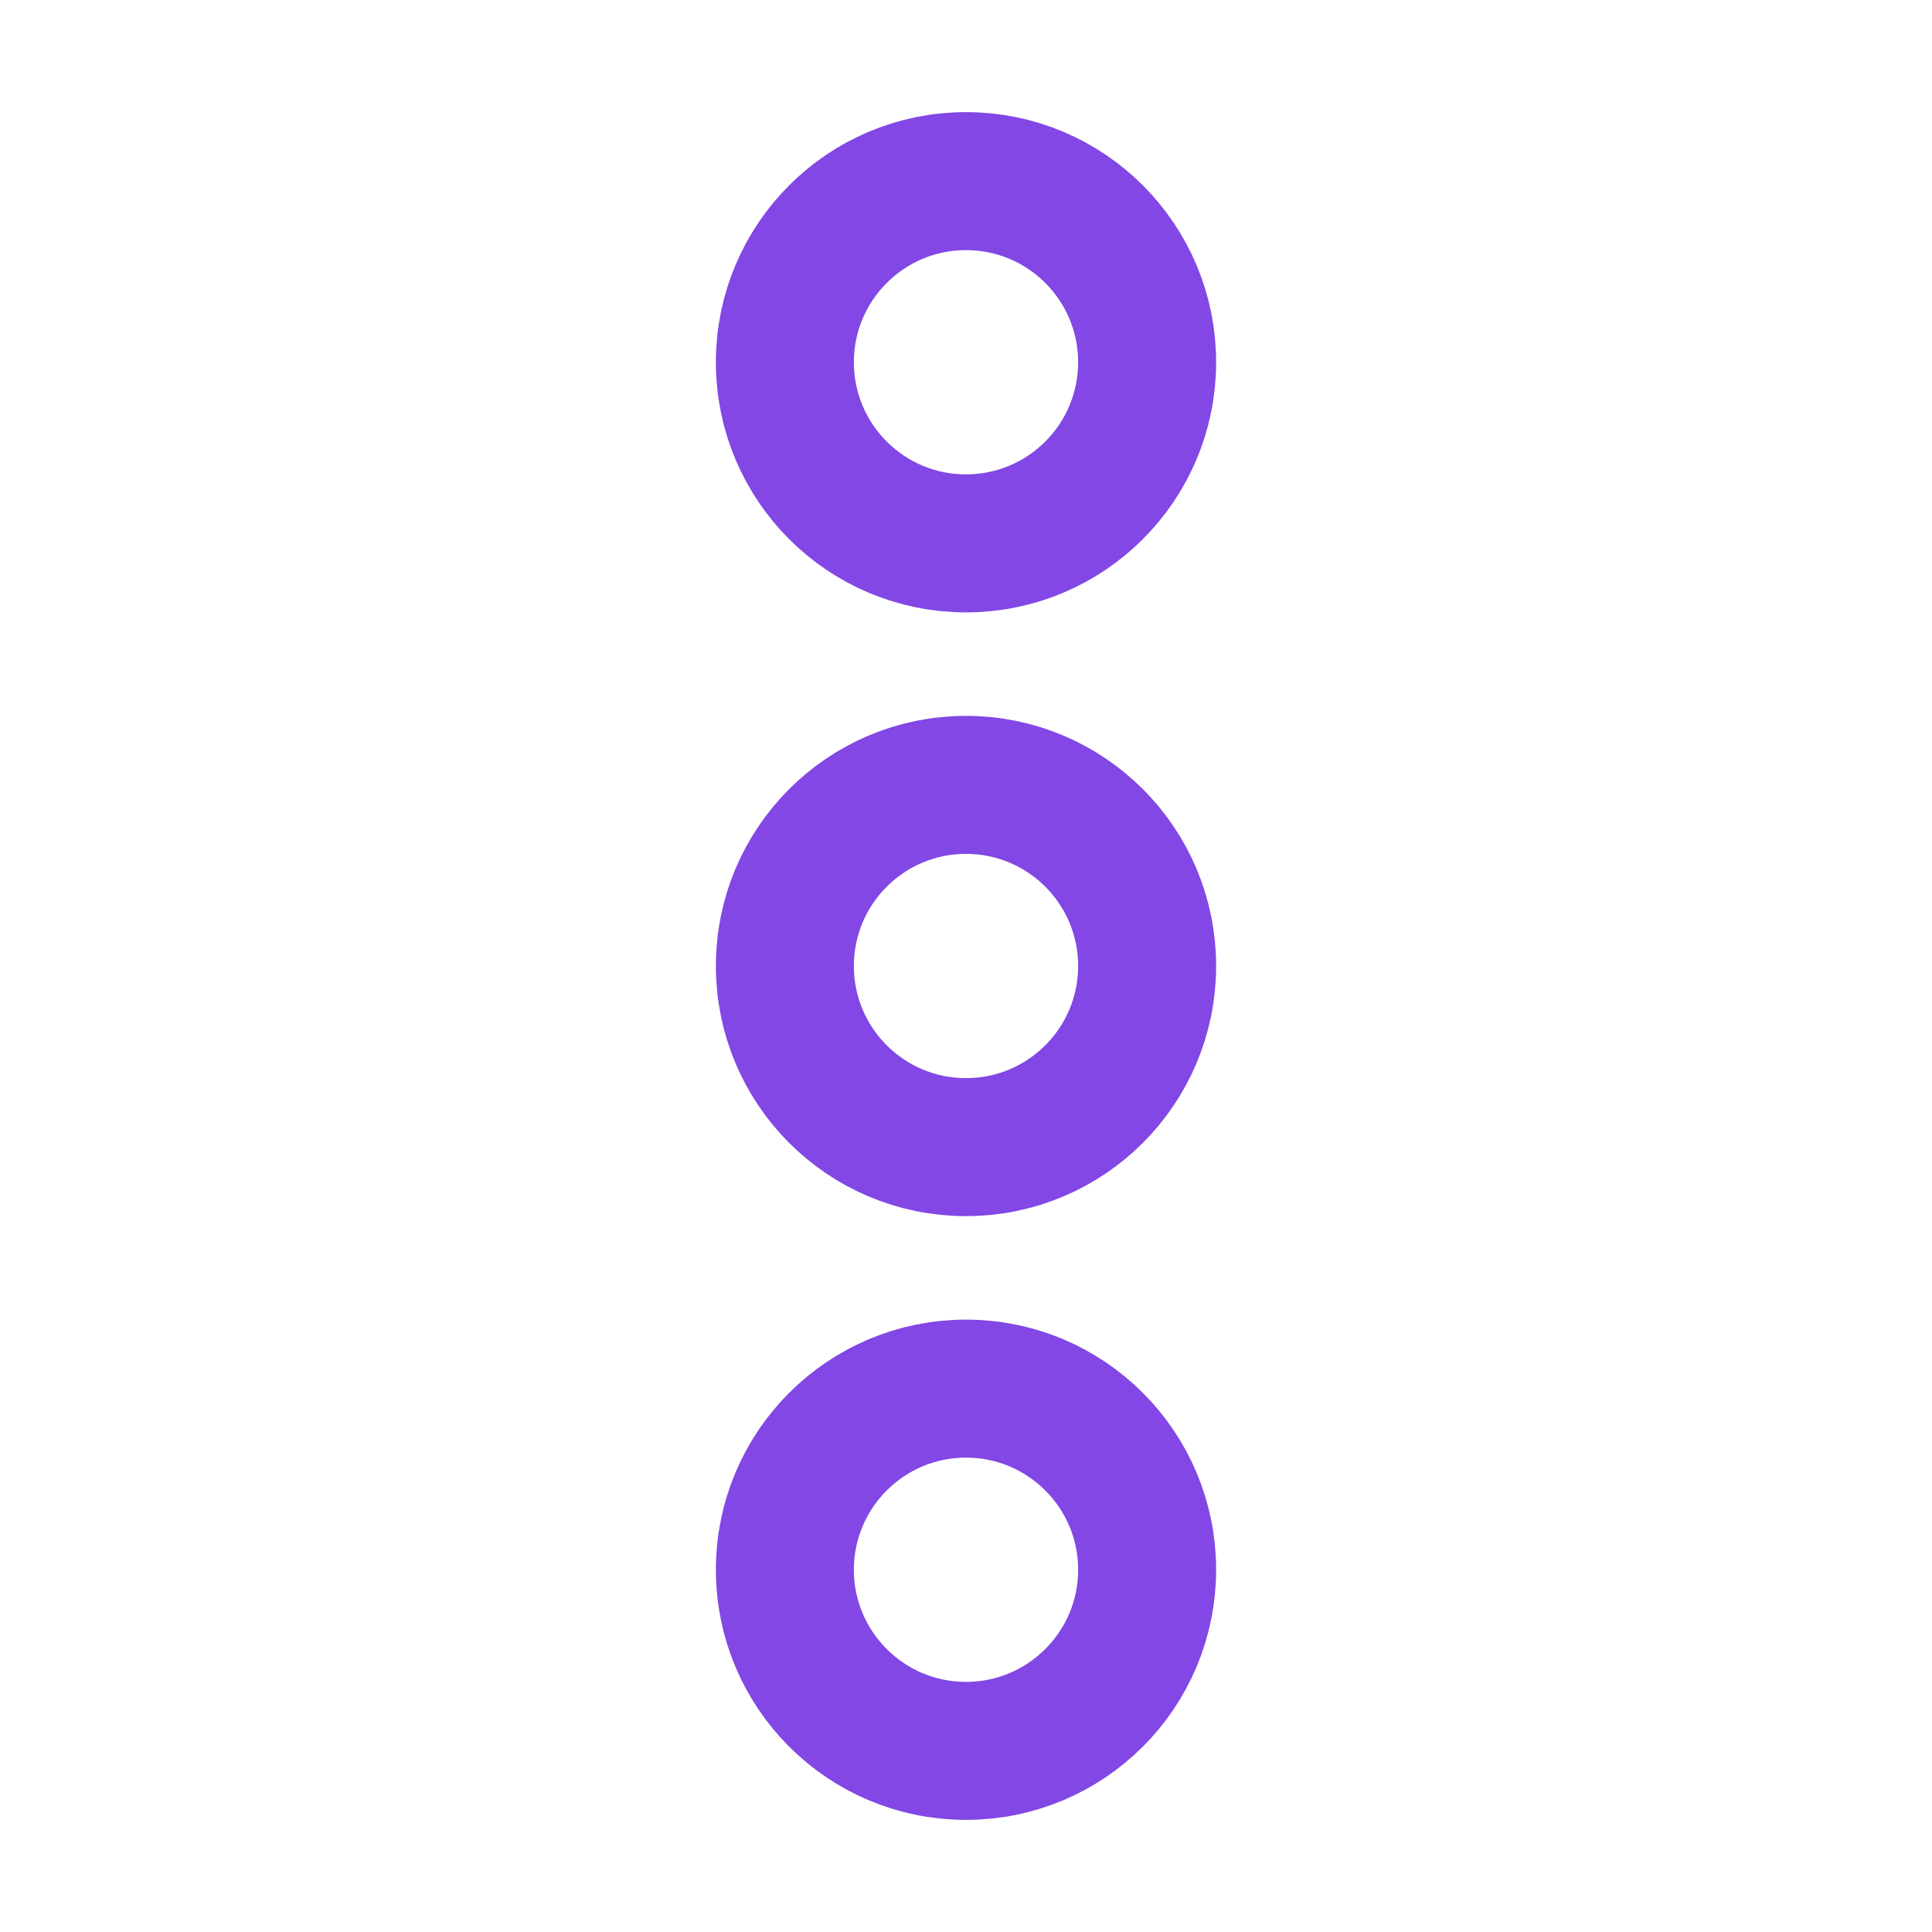 <svg width="28" height="28" viewBox="0 0 28 28" fill="none" xmlns="http://www.w3.org/2000/svg">
<path d="M14 16.625C15.45 16.625 16.625 15.45 16.625 14C16.625 12.55 15.45 11.375 14 11.375C12.55 11.375 11.375 12.55 11.375 14C11.375 15.45 12.55 16.625 14 16.625Z" stroke="#8247E5" stroke-width="2" stroke-miterlimit="10"/>
<path d="M14 7.875C15.45 7.875 16.625 6.7 16.625 5.25C16.625 3.8 15.45 2.625 14 2.625C12.55 2.625 11.375 3.8 11.375 5.25C11.375 6.7 12.55 7.875 14 7.875Z" stroke="#8247E5" stroke-width="2" stroke-miterlimit="10"/>
<path d="M14 25.375C15.45 25.375 16.625 24.2 16.625 22.75C16.625 21.3 15.45 20.125 14 20.125C12.55 20.125 11.375 21.3 11.375 22.75C11.375 24.2 12.55 25.375 14 25.375Z" stroke="#8247E5" stroke-width="2" stroke-miterlimit="10"/>
</svg>
